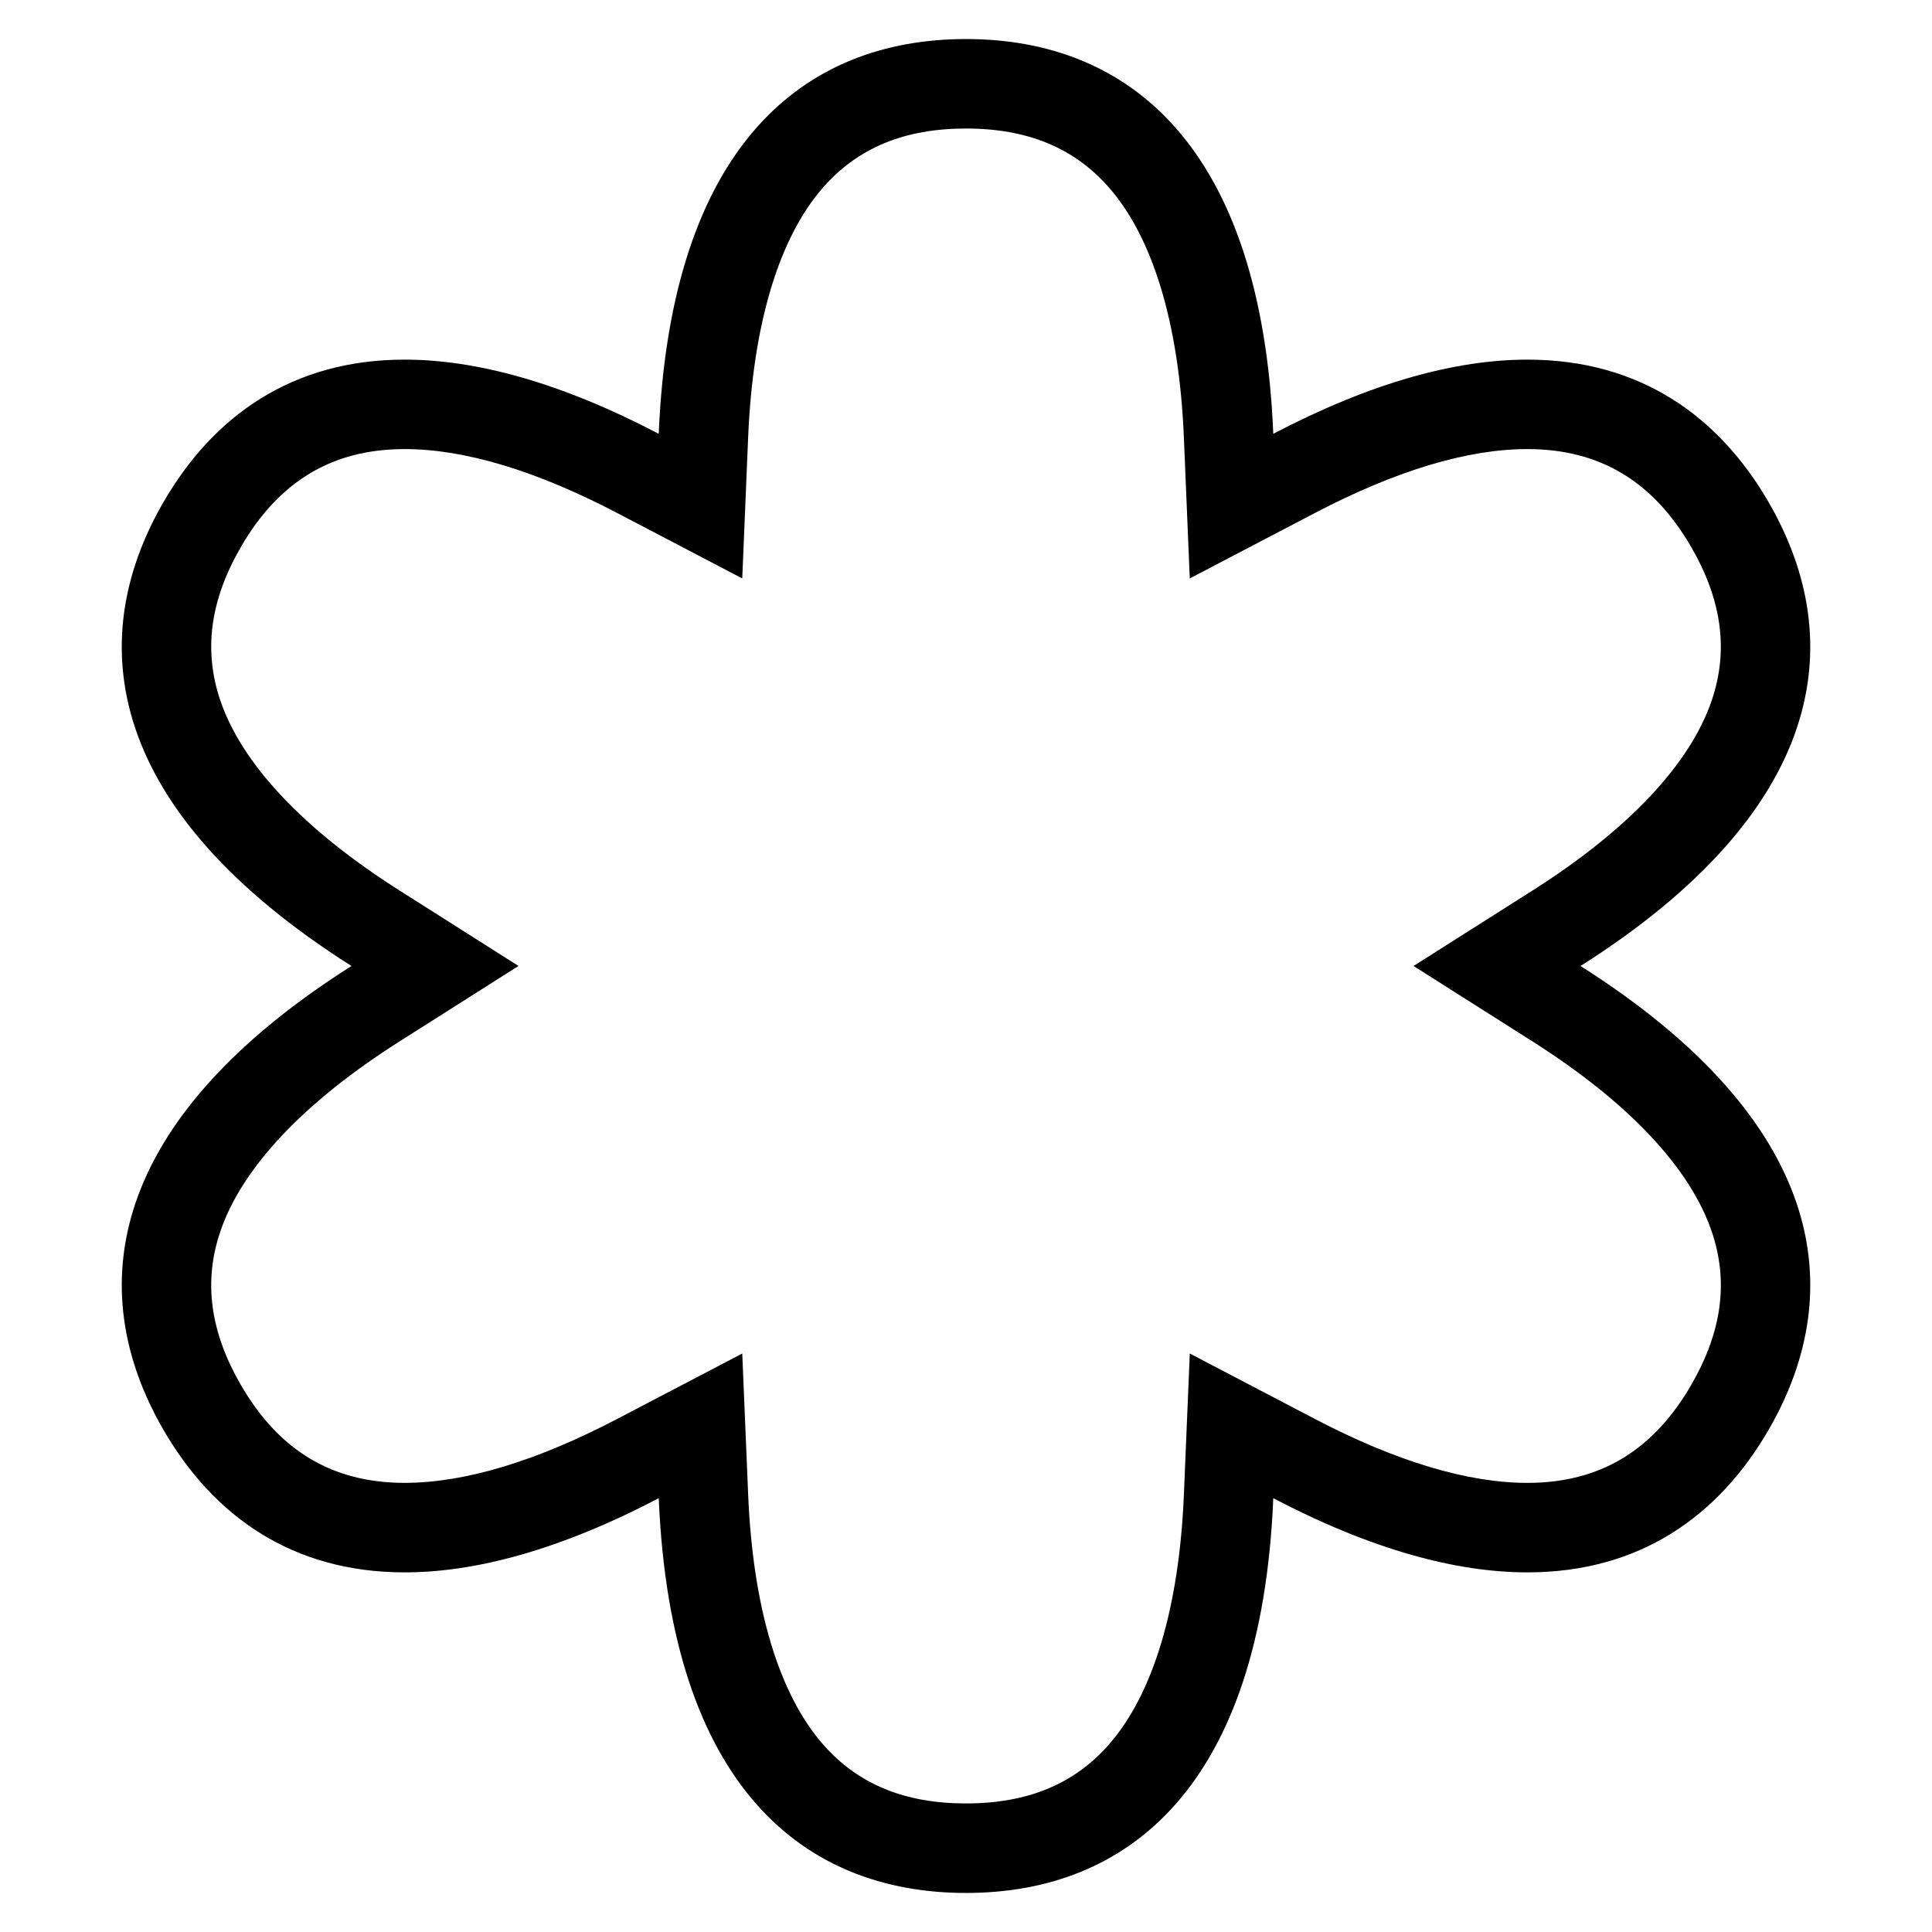 <?xml version="1.0" encoding="utf-8"?>
<!-- Generator: Adobe Illustrator 16.0.0, SVG Export Plug-In . SVG Version: 6.00 Build 0)  -->
<!DOCTYPE svg PUBLIC "-//W3C//DTD SVG 1.1//EN" "http://www.w3.org/Graphics/SVG/1.1/DTD/svg11.dtd">
<svg version="1.1" id="Layer_1" xmlns="http://www.w3.org/2000/svg" xmlns:xlink="http://www.w3.org/1999/xlink" x="0px" y="0px"
	 width="107.966px" height="107.966px" viewBox="0 0 107.966 107.966" enable-background="new 0 0 107.966 107.966"
	 xml:space="preserve">
<g>
	<path d="M53.983,7.182c3.427,0,6.037,1.075,7.979,3.286c2.482,2.825,3.933,7.66,4.197,13.982l0.329,7.875l6.984-3.653
		c4.536-2.373,8.534-3.576,11.884-3.576c4.032,0,7.028,1.794,9.16,5.485c1.713,2.967,2.086,5.765,1.143,8.553
		c-1.206,3.562-4.668,7.236-10.01,10.626l-6.655,4.222l6.655,4.222c5.344,3.39,8.805,7.065,10.011,10.627
		c0.944,2.788,0.57,5.585-1.143,8.552c-2.131,3.691-5.127,5.485-9.16,5.485c-3.35,0-7.348-1.203-11.884-3.576l-6.984-3.653
		l-0.329,7.875c-0.264,6.322-1.715,11.157-4.197,13.982c-1.942,2.211-4.552,3.286-7.979,3.286c-3.426,0-6.036-1.075-7.978-3.286
		c-2.482-2.825-3.934-7.661-4.197-13.982l-0.329-7.875l-6.984,3.653c-4.536,2.372-8.535,3.575-11.884,3.575
		c-4.032,0-7.028-1.794-9.16-5.486c-1.713-2.967-2.087-5.765-1.143-8.552c1.206-3.562,4.667-7.237,10.01-10.626l6.656-4.222
		l-6.656-4.222c-5.343-3.389-8.804-7.063-10.01-10.625c-0.943-2.788-0.569-5.585,1.145-8.553c2.13-3.691,5.126-5.485,9.158-5.485
		c3.35,0,7.348,1.203,11.883,3.575l6.984,3.653l0.329-7.875c0.264-6.322,1.715-11.157,4.197-13.982
		C47.947,8.256,50.557,7.182,53.983,7.182 M53.983,2.182c-9.07,0-16.499,5.943-17.171,22.06c-5.523-2.889-10.236-4.145-14.201-4.145
		c-6.295,0-10.707,3.166-13.489,7.986c-4.536,7.855-3.103,17.259,10.518,25.9C6.019,62.624,4.587,72.029,9.122,79.883
		c2.783,4.819,7.195,7.986,13.49,7.986c3.965,0,8.676-1.255,14.201-4.145c0.672,16.117,8.101,22.06,17.171,22.06
		c9.071,0,16.499-5.943,17.171-22.06c5.523,2.889,10.236,4.145,14.201,4.145c6.296,0,10.707-3.166,13.49-7.985
		c4.535-7.855,3.102-17.259-10.52-25.901c13.621-8.641,15.054-18.045,10.52-25.901c-2.783-4.819-7.195-7.985-13.49-7.985
		c-3.965,0-8.677,1.255-14.201,4.145C70.482,8.125,63.054,2.182,53.983,2.182L53.983,2.182z"/>
</g>
</svg>
